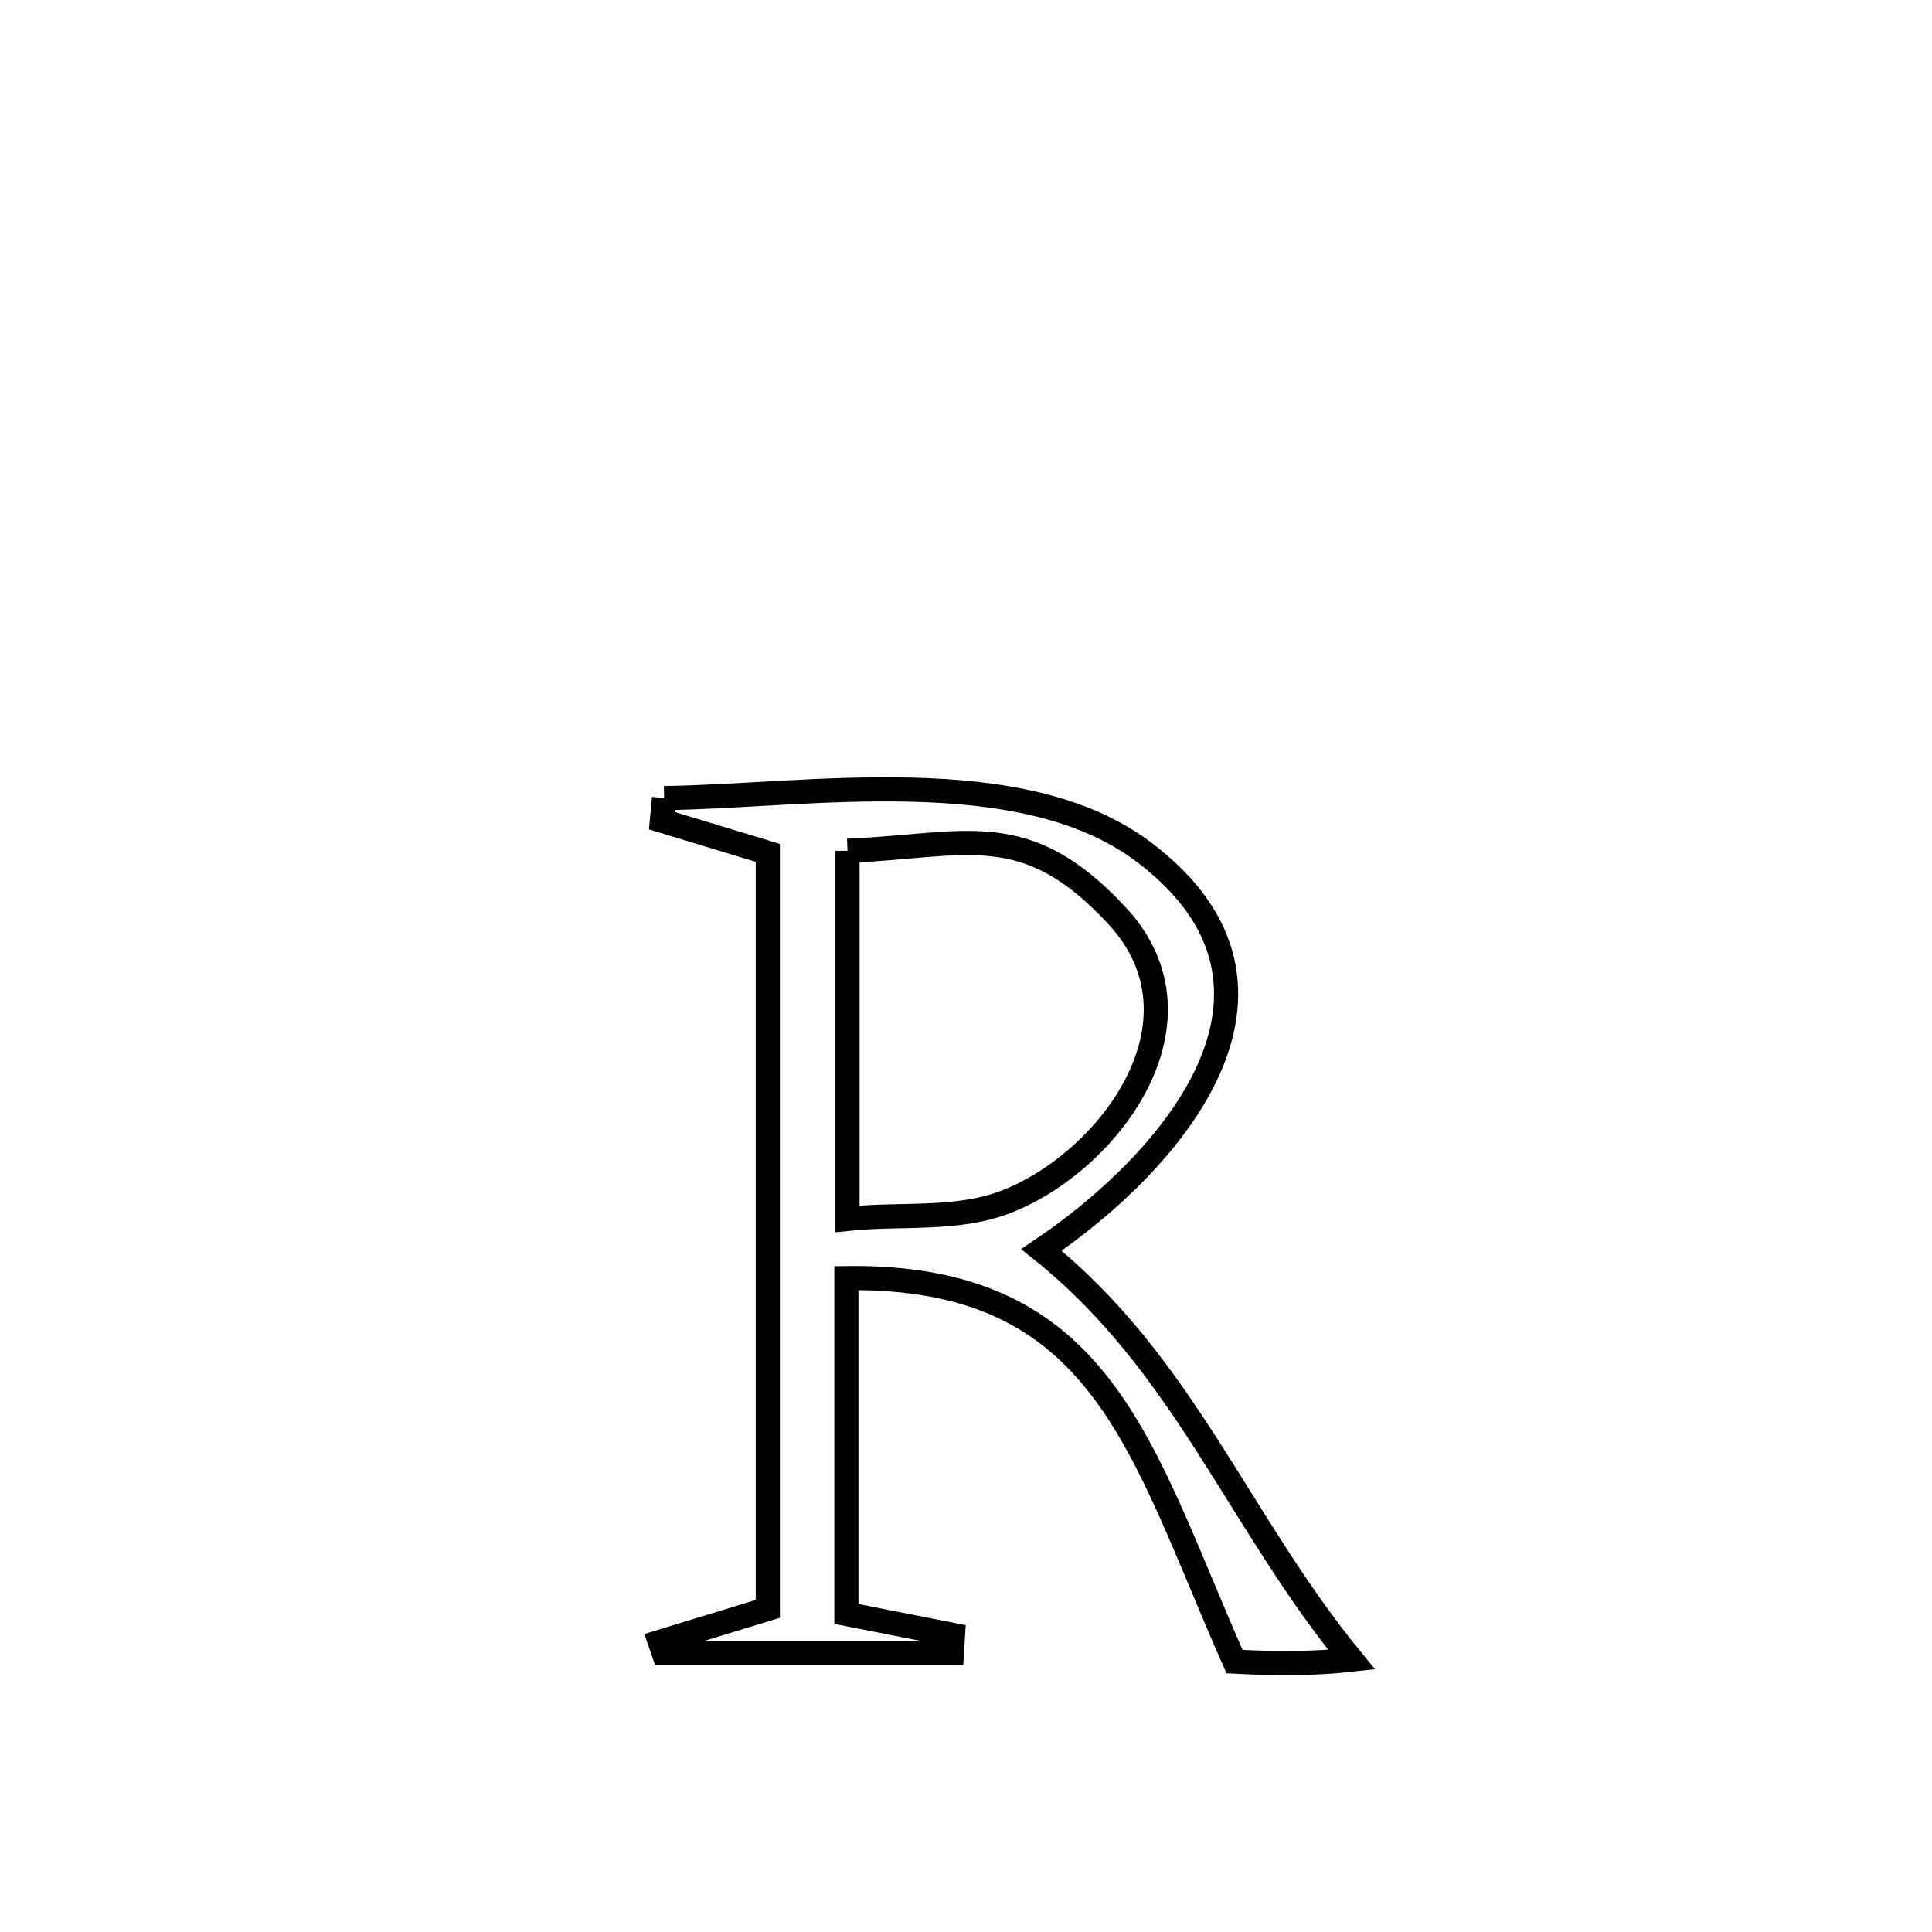 <svg xmlns="http://www.w3.org/2000/svg" viewBox="0.0 0.0 24.0 24.0" height="200px" width="200px"><path fill="none" stroke="black" stroke-width=".3" stroke-opacity="1.0"  filling="0" d="M8.249 9.914 L8.249 9.914 C10.018 9.893 12.69 9.431 14.216 10.59 C16.457 12.291 14.513 14.467 12.937 15.527 L12.937 15.527 C14.708 16.947 15.377 18.893 16.79 20.617 L16.79 20.617 C16.308 20.671 15.82 20.666 15.336 20.641 L15.336 20.641 C14.165 17.998 13.711 15.836 10.514 15.877 L10.514 15.877 C10.514 17.268 10.514 18.659 10.514 20.049 L10.514 20.049 C10.955 20.136 11.396 20.223 11.838 20.31 L11.838 20.31 C11.833 20.385 11.828 20.46 11.824 20.535 L11.824 20.535 C10.631 20.535 9.437 20.535 8.244 20.535 L8.244 20.535 C8.228 20.489 8.213 20.442 8.197 20.396 L8.197 20.396 C8.644 20.259 9.091 20.123 9.538 19.986 L9.538 19.986 C9.538 18.421 9.538 16.856 9.538 15.291 C9.538 13.726 9.538 12.161 9.538 10.595 L9.538 10.595 C9.099 10.462 8.661 10.328 8.222 10.195 L8.222 10.195 C8.231 10.101 8.24 10.007 8.249 9.914 L8.249 9.914"></path>
<path fill="none" stroke="black" stroke-width=".3" stroke-opacity="1.0"  filling="0" d="M10.528 10.569 L10.528 10.569 C12.006 10.508 12.735 10.145 13.876 11.375 C15.095 12.688 13.766 14.444 12.49 14.932 C11.876 15.167 11.182 15.071 10.528 15.141 L10.528 15.141 C10.528 13.617 10.528 12.093 10.528 10.569 L10.528 10.569"></path></svg>